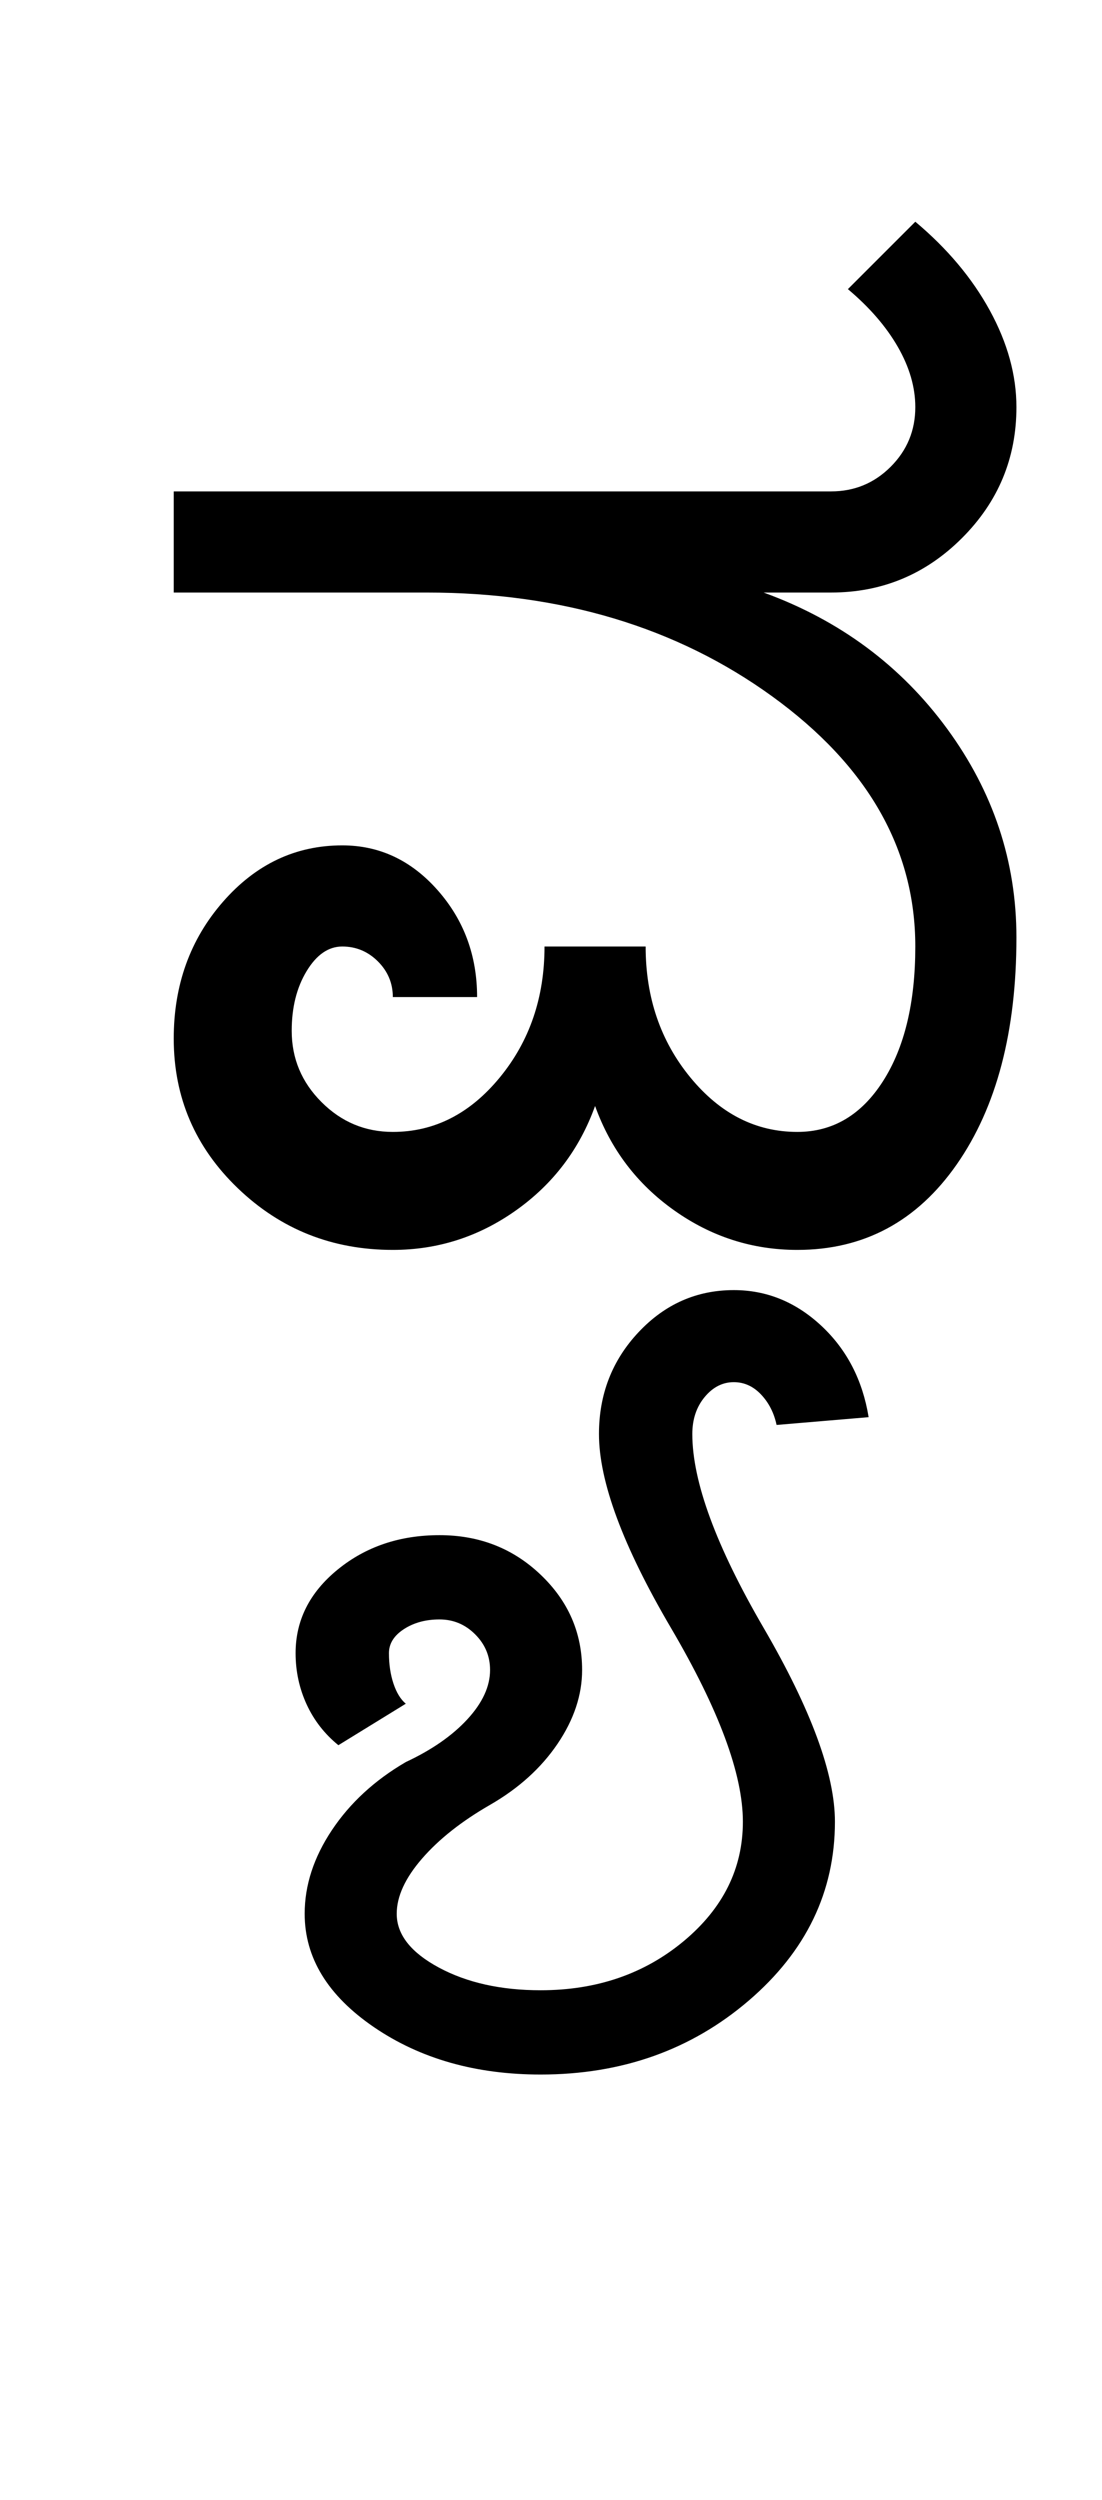 <?xml version="1.0" encoding="UTF-8"?>
<svg xmlns="http://www.w3.org/2000/svg" xmlns:xlink="http://www.w3.org/1999/xlink" width="212.5pt" height="482pt" viewBox="0 0 212.5 482" version="1.1">
<defs>
<g>
<symbol overflow="visible" id="glyph0-0">
<path style="stroke:none;" d="M 25 0 L 25 -175 L 175 -175 L 175 0 Z M 37.5 -12.5 L 162.5 -12.5 L 162.5 -162.5 L 37.5 -162.5 Z M 37.5 -12.5 "/>
</symbol>
<symbol overflow="visible" id="glyph0-1">
<path style="stroke:none;" d="M 17.5 -126.75 L 17.5 -146.25 L 144.25 -146.25 C 148.75 -146.25 152.582 -147.832 155.75 -151 C 158.914 -154.164 160.5 -158 160.5 -162.5 C 160.5 -166.332 159.375 -170.207 157.125 -174.125 C 154.875 -178.039 151.664 -181.75 147.5 -185.25 L 160.5 -198.25 C 166.664 -193.082 171.457 -187.375 174.875 -181.125 C 178.289 -174.875 180 -168.664 180 -162.5 C 180 -152.664 176.5 -144.25 169.5 -137.25 C 162.5 -130.25 154.082 -126.75 144.25 -126.75 L 131.25 -126.75 C 145.914 -121.414 157.707 -112.664 166.625 -100.5 C 175.539 -88.332 180 -74.914 180 -60.25 C 180 -42.082 176.164 -27.5 168.5 -16.5 C 160.832 -5.5 150.582 0 137.75 0 C 129.082 0 121.164 -2.539 114 -7.625 C 106.832 -12.707 101.75 -19.414 98.75 -27.75 C 95.75 -19.414 90.664 -12.707 83.5 -7.625 C 76.332 -2.539 68.414 0 59.75 0 C 48.082 0 38.125 -3.957 29.875 -11.875 C 21.625 -19.789 17.5 -29.414 17.5 -40.75 C 17.5 -51.082 20.664 -59.875 27 -67.125 C 33.332 -74.375 41 -78 50 -78 C 57.164 -78 63.289 -75.125 68.375 -69.375 C 73.457 -63.625 76 -56.75 76 -48.75 L 59.75 -48.75 C 59.75 -51.414 58.789 -53.707 56.875 -55.625 C 54.957 -57.539 52.664 -58.5 50 -58.5 C 47.332 -58.5 45.039 -56.914 43.125 -53.75 C 41.207 -50.582 40.25 -46.75 40.25 -42.25 C 40.25 -36.914 42.164 -32.332 46 -28.5 C 49.832 -24.664 54.414 -22.75 59.75 -22.75 C 67.75 -22.75 74.625 -26.25 80.375 -33.25 C 86.125 -40.25 89 -48.664 89 -58.5 L 108.5 -58.5 C 108.5 -48.664 111.375 -40.25 117.125 -33.25 C 122.875 -26.25 129.75 -22.75 137.75 -22.75 C 144.582 -22.75 150.082 -26 154.25 -32.5 C 158.414 -39 160.5 -47.664 160.5 -58.5 C 160.5 -77.332 151.289 -93.414 132.875 -106.75 C 114.457 -120.082 92.25 -126.75 66.25 -126.75 Z M 17.5 -126.75 "/>
</symbol>
<symbol overflow="visible" id="glyph0-2">
<path style="stroke:none;" d="M -51.5 97.5 C -51.5 92 -49.75 86.625 -46.25 81.375 C -42.75 76.125 -38 71.75 -32 68.25 C -27 65.914 -23.039 63.164 -20.125 60 C -17.207 56.832 -15.75 53.664 -15.75 50.5 C -15.75 47.832 -16.707 45.539 -18.625 43.625 C -20.539 41.707 -22.832 40.75 -25.5 40.75 C -28.164 40.75 -30.457 41.375 -32.375 42.625 C -34.289 43.875 -35.25 45.414 -35.25 47.25 C -35.25 49.414 -34.957 51.375 -34.375 53.125 C -33.789 54.875 -33 56.164 -32 57 L -45 65 C -47.664 62.832 -49.707 60.207 -51.125 57.125 C -52.539 54.039 -53.25 50.75 -53.25 47.25 C -53.25 40.914 -50.539 35.539 -45.125 31.125 C -39.707 26.707 -33.164 24.5 -25.5 24.5 C -17.832 24.5 -11.332 27.039 -6 32.125 C -0.664 37.207 2 43.332 2 50.5 C 2 55.332 0.414 60.082 -2.75 64.75 C -5.914 69.414 -10.25 73.332 -15.75 76.5 C -21.25 79.664 -25.625 83.125 -28.875 86.875 C -32.125 90.625 -33.75 94.164 -33.75 97.5 C -33.75 101.5 -31.039 104.957 -25.625 107.875 C -20.207 110.789 -13.664 112.25 -6 112.25 C 4.832 112.25 14.039 109.082 21.625 102.75 C 29.207 96.414 33 88.75 33 79.75 C 33 70.582 28.375 58.125 19.125 42.375 C 9.875 26.625 5.25 14.164 5.25 5 C 5.25 -2.664 7.789 -9.207 12.875 -14.625 C 17.957 -20.039 24.082 -22.75 31.25 -22.75 C 37.582 -22.75 43.207 -20.457 48.125 -15.875 C 53.039 -11.289 56.082 -5.414 57.25 1.75 L 39.5 3.25 C 39 0.914 38 -1.039 36.5 -2.625 C 35 -4.207 33.25 -5 31.25 -5 C 29.082 -5 27.207 -4.039 25.625 -2.125 C 24.039 -0.207 23.25 2.164 23.25 5 C 23.25 14.164 27.832 26.625 37 42.375 C 46.164 58.125 50.75 70.582 50.75 79.75 C 50.75 93.25 45.207 104.75 34.125 114.25 C 23.039 123.75 9.664 128.5 -6 128.5 C -18.5 128.5 -29.207 125.457 -38.125 119.375 C -47.039 113.289 -51.5 106 -51.5 97.5 Z M -51.5 97.5 "/>
</symbol>
</g>
</defs>
<g id="surface1">
<rect x="0" y="0" width="212.5" height="482" style="fill:rgb(100%,100%,100%);fill-opacity:1;stroke:none;"/>
<g style="fill:rgb(0%,0%,0%);fill-opacity:1;">
  <use xlink:href="#glyph0-1" x="16" y="241"/>
  <use xlink:href="#glyph0-2" x="110.25" y="271.5"/>
</g>
</g>
</svg>
